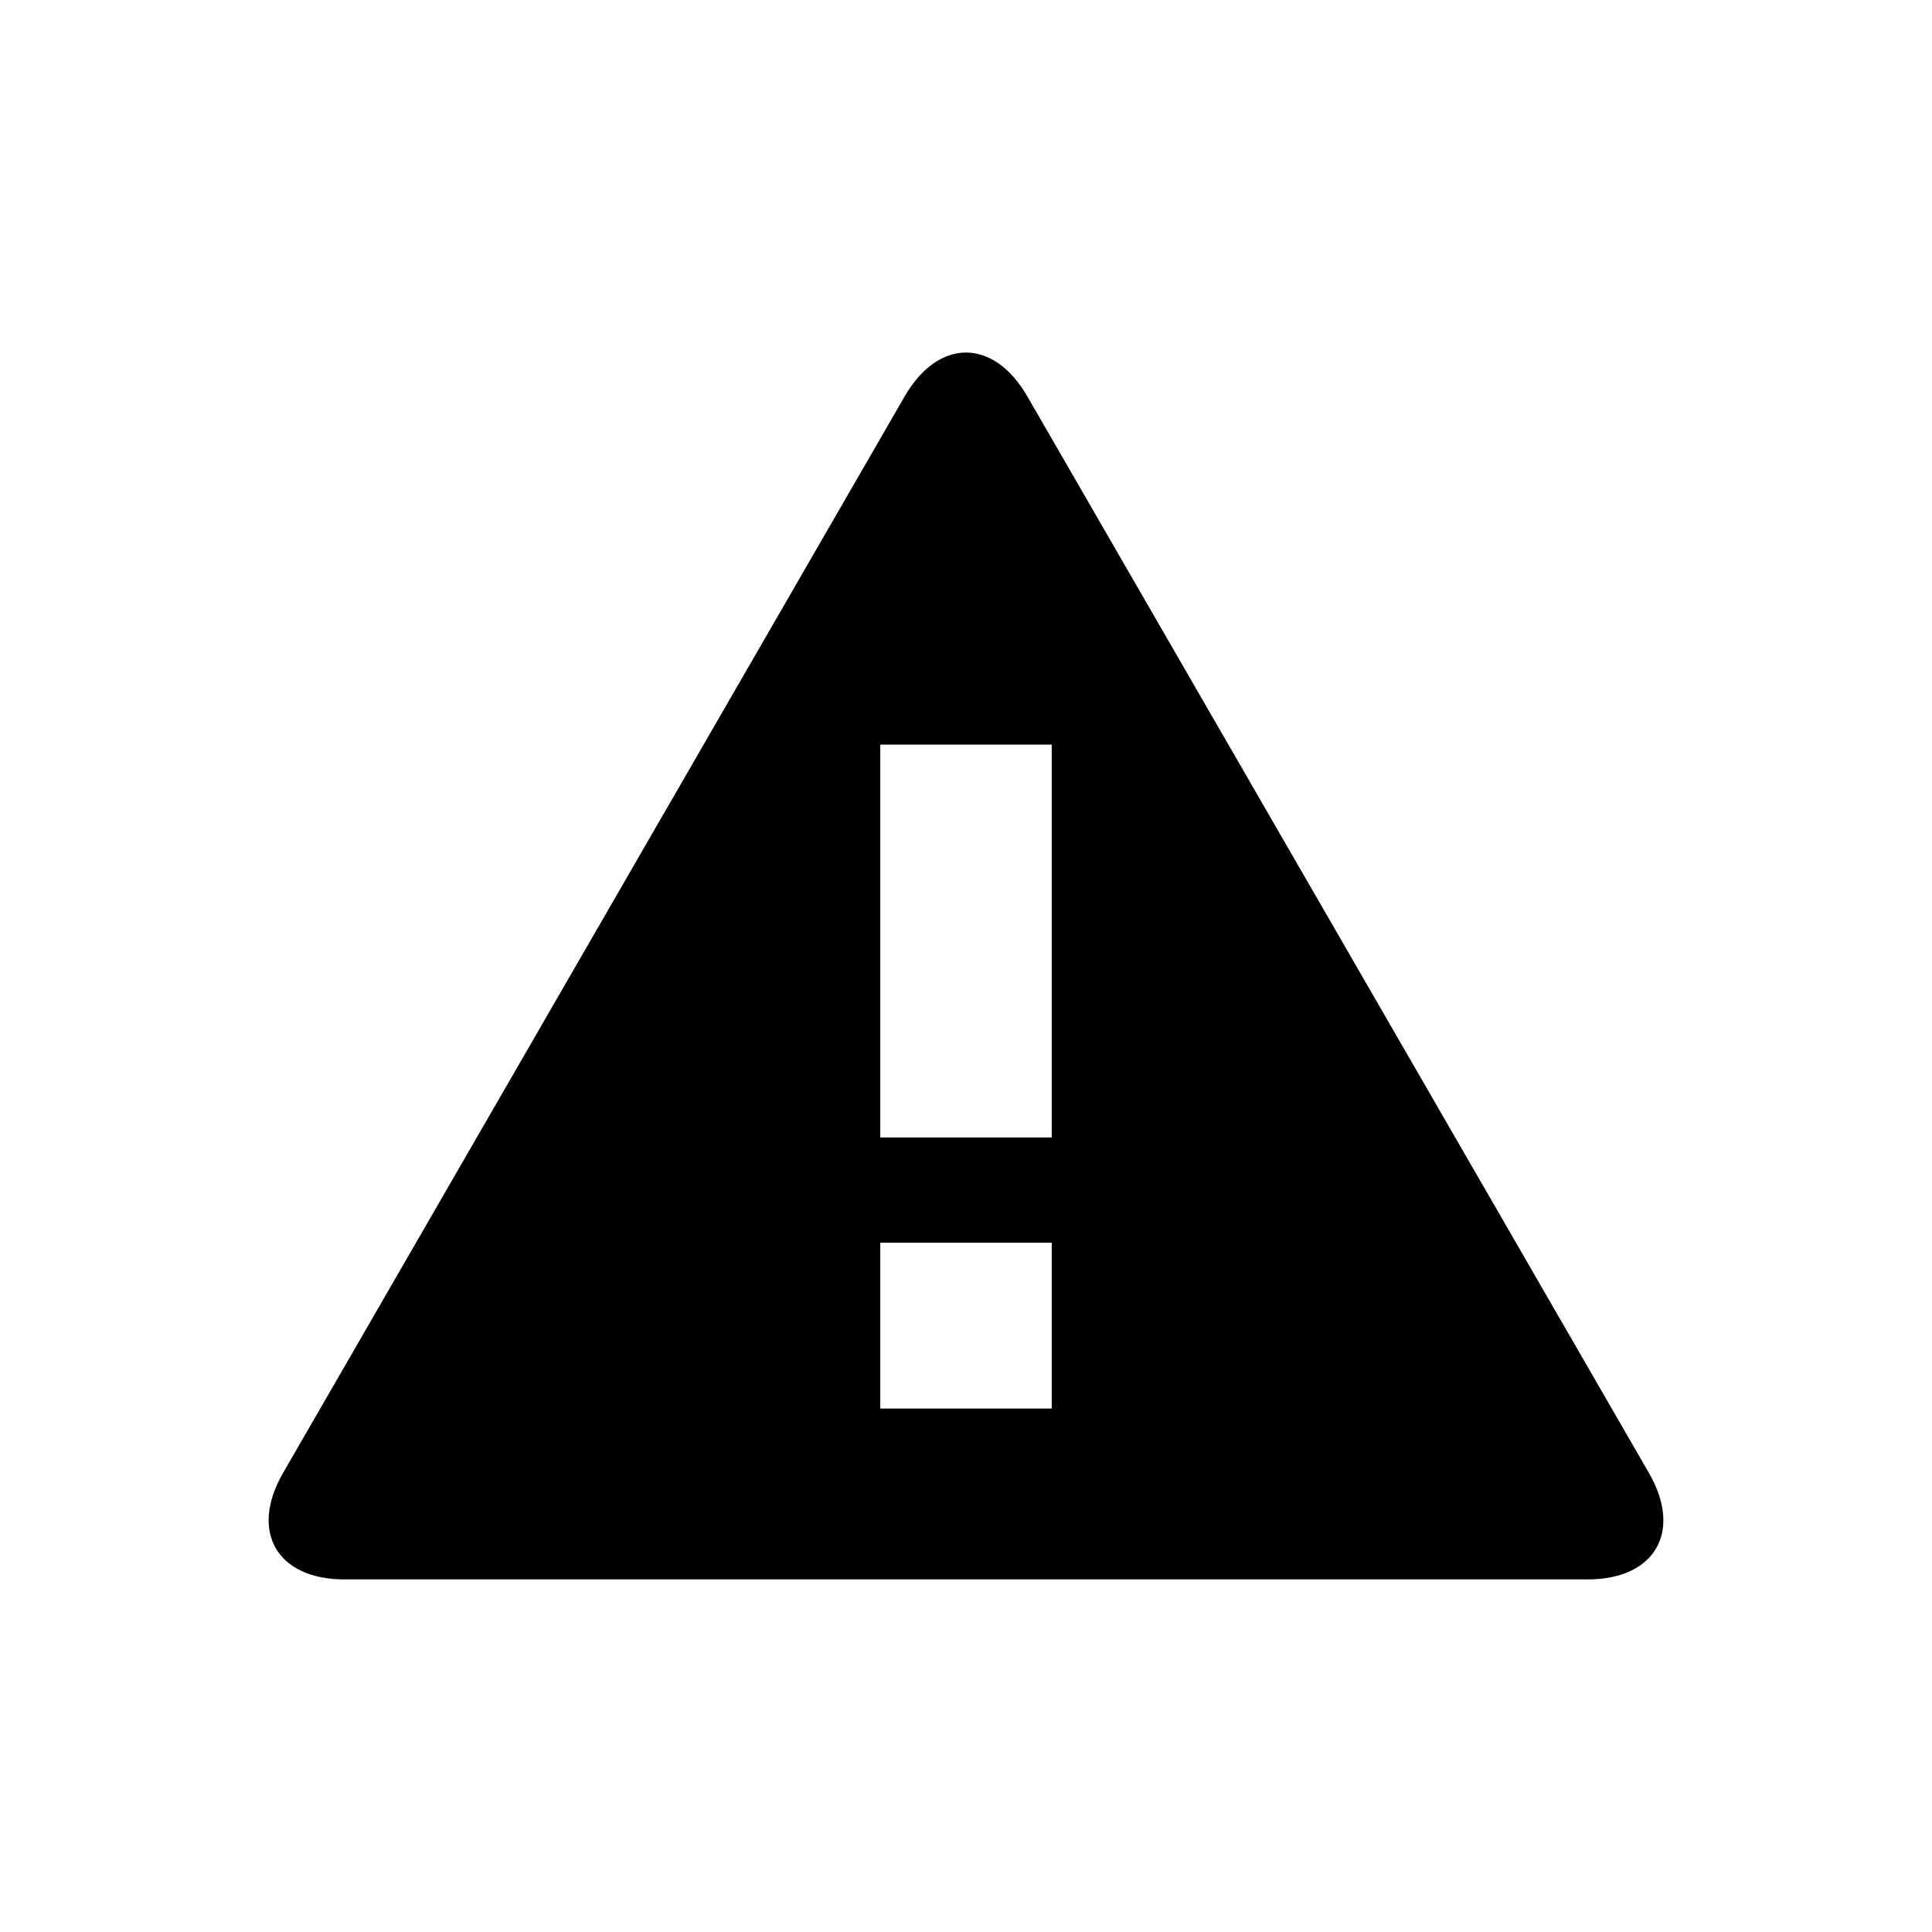 <?xml version="1.0" encoding="utf-8"?>
<!DOCTYPE svg PUBLIC "-//W3C//DTD SVG 1.1//EN" "http://www.w3.org/Graphics/SVG/1.1/DTD/svg11.dtd">
<svg version="1.1" xmlns="http://www.w3.org/2000/svg" xmlns:xlink="http://www.w3.org/1999/xlink" width="120"
	 height="120" xml:space="preserve">
<g
     id="g12"
     transform="matrix(1.25,0,0,-1.25,0,120)">
<g id='g136'>
  <g id='g138'>
    <path style='fill:#000000;fill-opacity:1;fill-rule:nonzero;stroke:none' d='M 52.26,39.48 43.74,39.48 43.74,59 52.26,59 52.26,39.48 z M 52.26,26.01 43.74,26.01 43.74,34.25 52.26,34.25 52.26,26.01 z M 81.94,22.8 51.05,76.3 C 49.37,79.21 46.63,79.21 44.95,76.3 L 14.06,22.8 C 12.39,19.9 13.76,17.52 17.11,17.52 L 78.89,17.52 C 82.24,17.52 83.61,19.9 81.94,22.8' id='path144'/>
  </g>
</g></g>
</svg>
